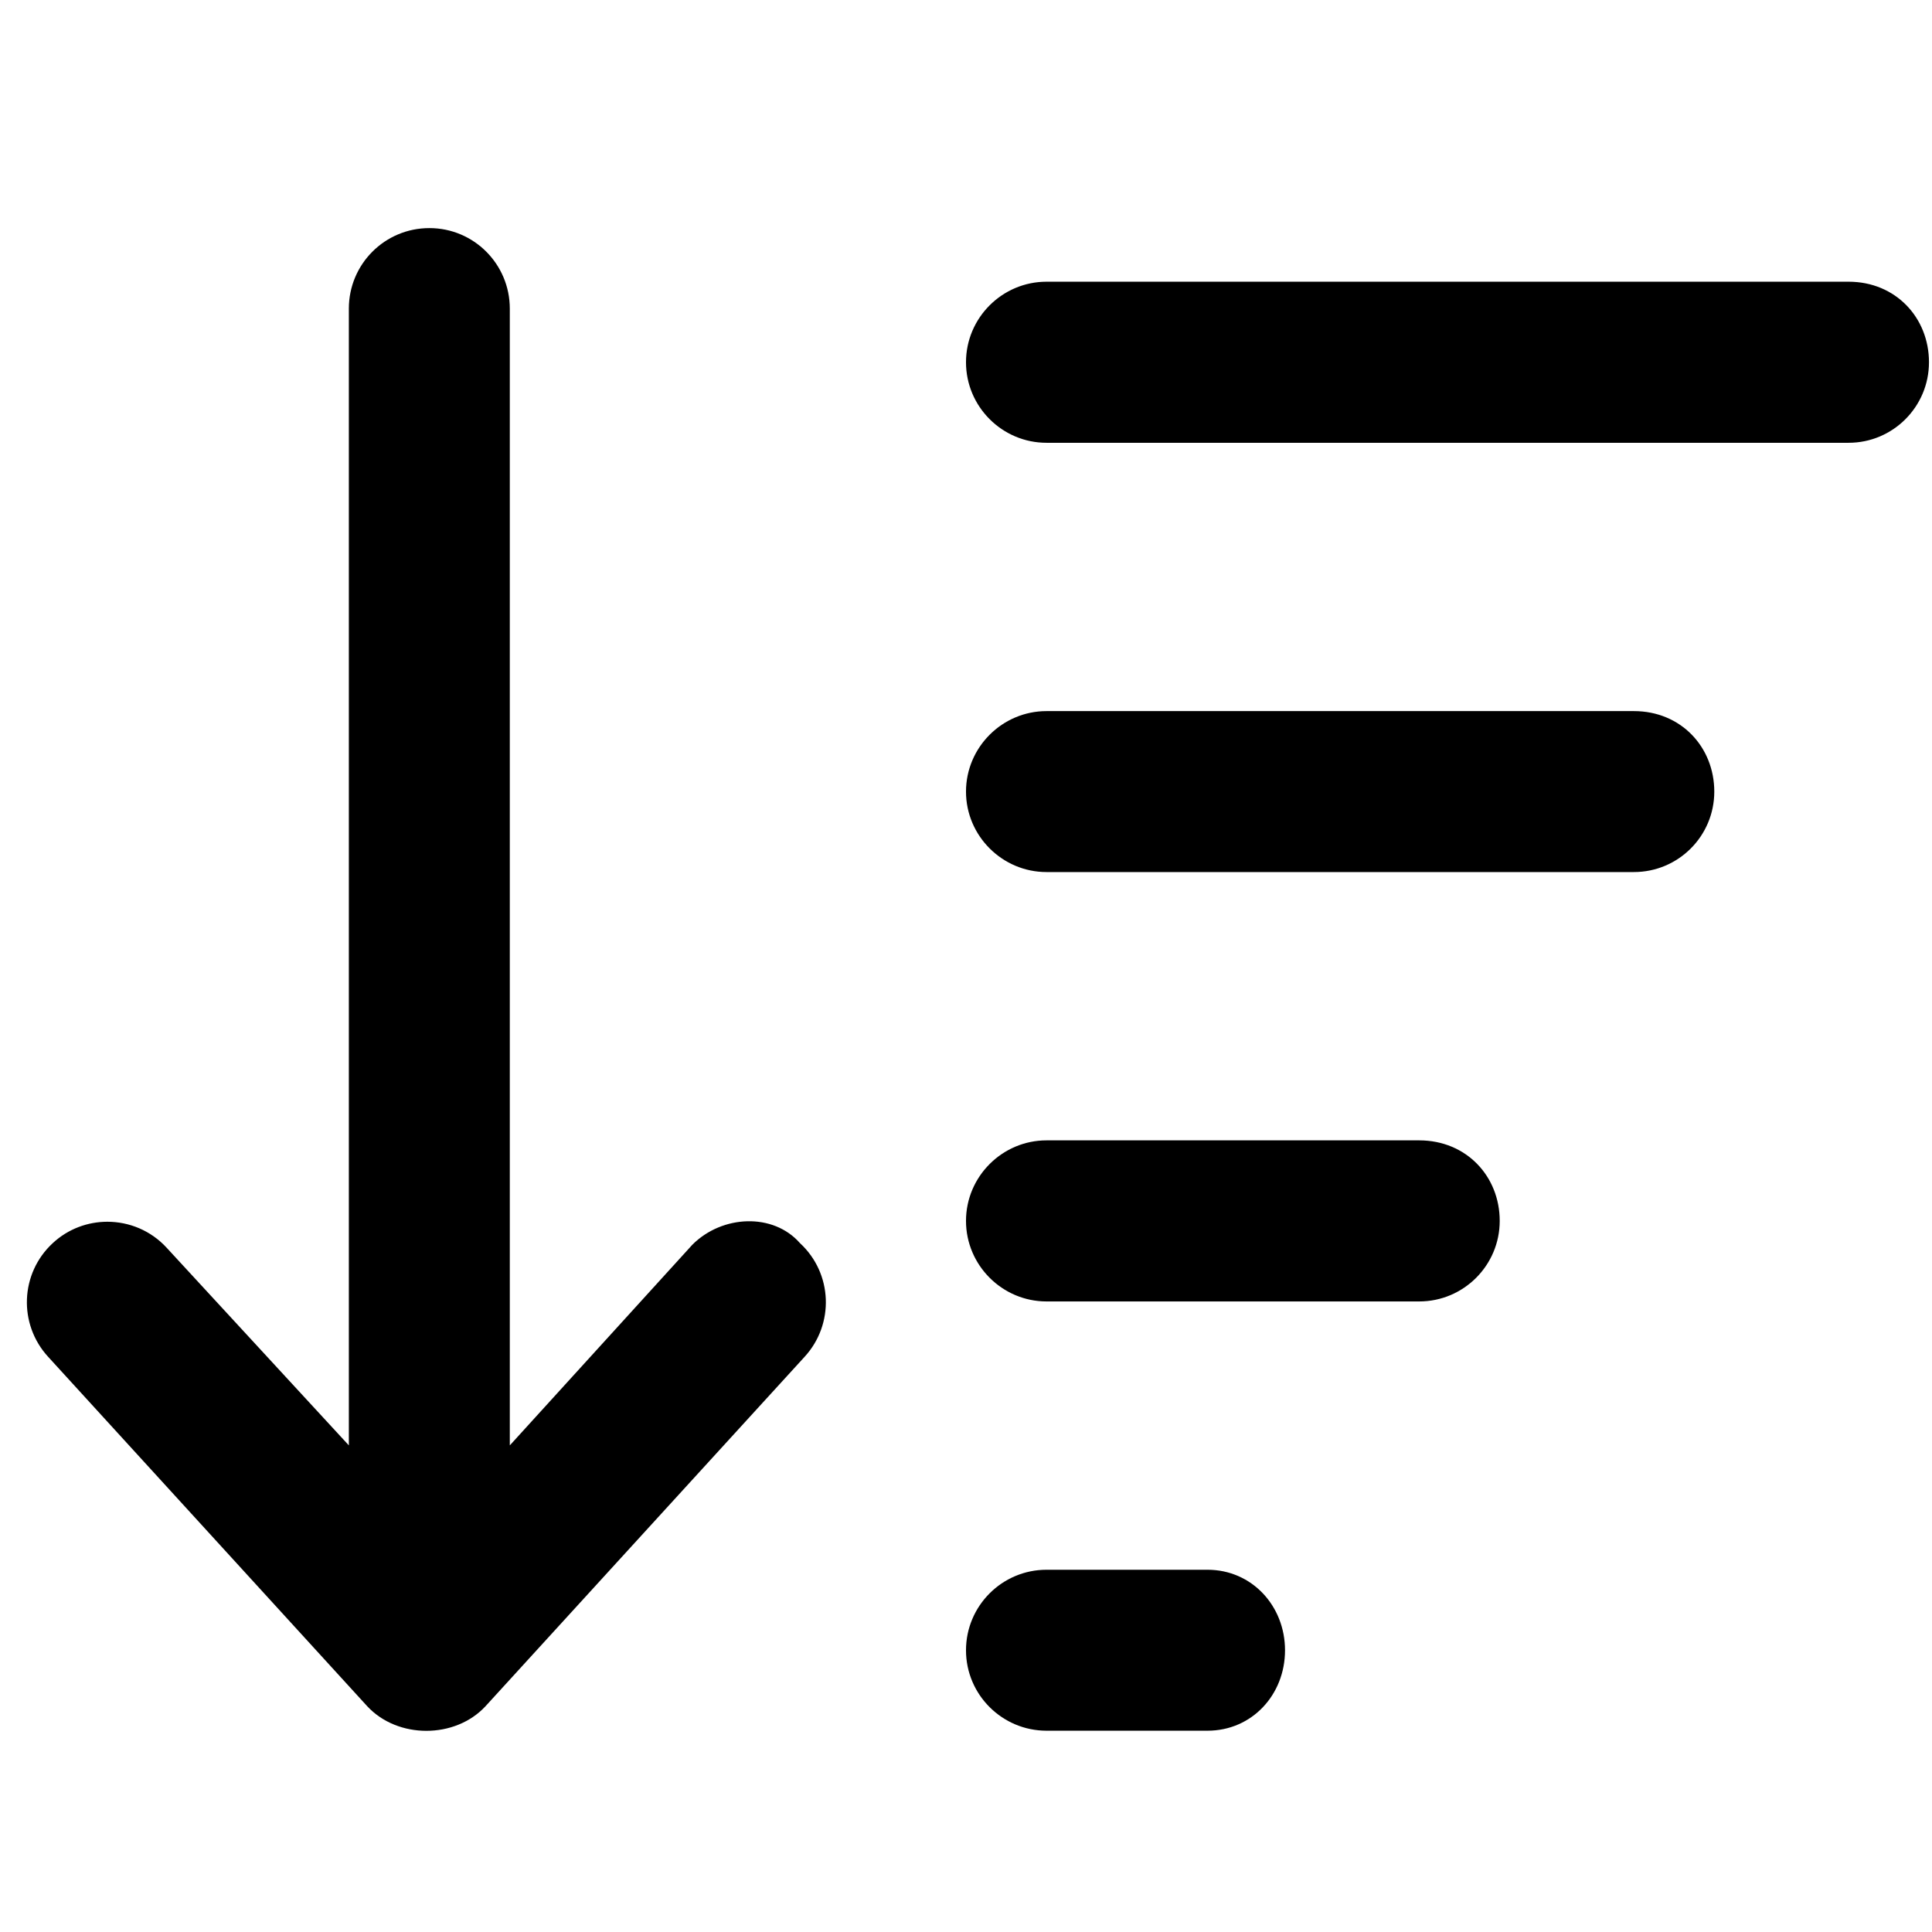 <svg viewBox="0 0 16 16" xmlns="http://www.w3.org/2000/svg"><path d="M10 13H8.667C8.299 13 8 13.299 8 13.667C8 14.035 8.3 14.333 8.667 14.333H10C10.368 14.333 10.642 14.035 10.642 13.667C10.642 13.299 10.367 13 10 13ZM11.753 9.444H8.667C8.3 9.444 8 9.744 8 10.111C8 10.478 8.3 10.778 8.667 10.778H11.753C12.121 10.778 12.42 10.479 12.42 10.111C12.42 9.743 12.145 9.444 11.753 9.444ZM13.531 5.889H8.667C8.3 5.889 8 6.189 8 6.556C8 6.922 8.3 7.222 8.667 7.222H13.531C13.899 7.222 14.197 6.924 14.197 6.556C14.197 6.188 13.922 5.889 13.531 5.889ZM15.309 2.333H8.667C8.3 2.333 8 2.632 8 3C8 3.368 8.3 3.667 8.667 3.667H15.309C15.677 3.667 15.975 3.368 15.975 3C15.975 2.632 15.7 2.333 15.309 2.333ZM5.734 10.308L4.222 11.97V2.556C4.222 2.188 3.925 1.889 3.556 1.889C3.186 1.889 2.889 2.188 2.889 2.556V11.97L1.379 10.332C1.248 10.19 1.069 10.118 0.889 10.118C0.728 10.118 0.565 10.176 0.437 10.295C0.166 10.545 0.15 10.967 0.4 11.238L3.041 14.13C3.293 14.402 3.769 14.402 4.021 14.13L6.662 11.238C6.912 10.967 6.896 10.545 6.625 10.295C6.403 10.042 5.981 10.061 5.734 10.308Z"/></svg>